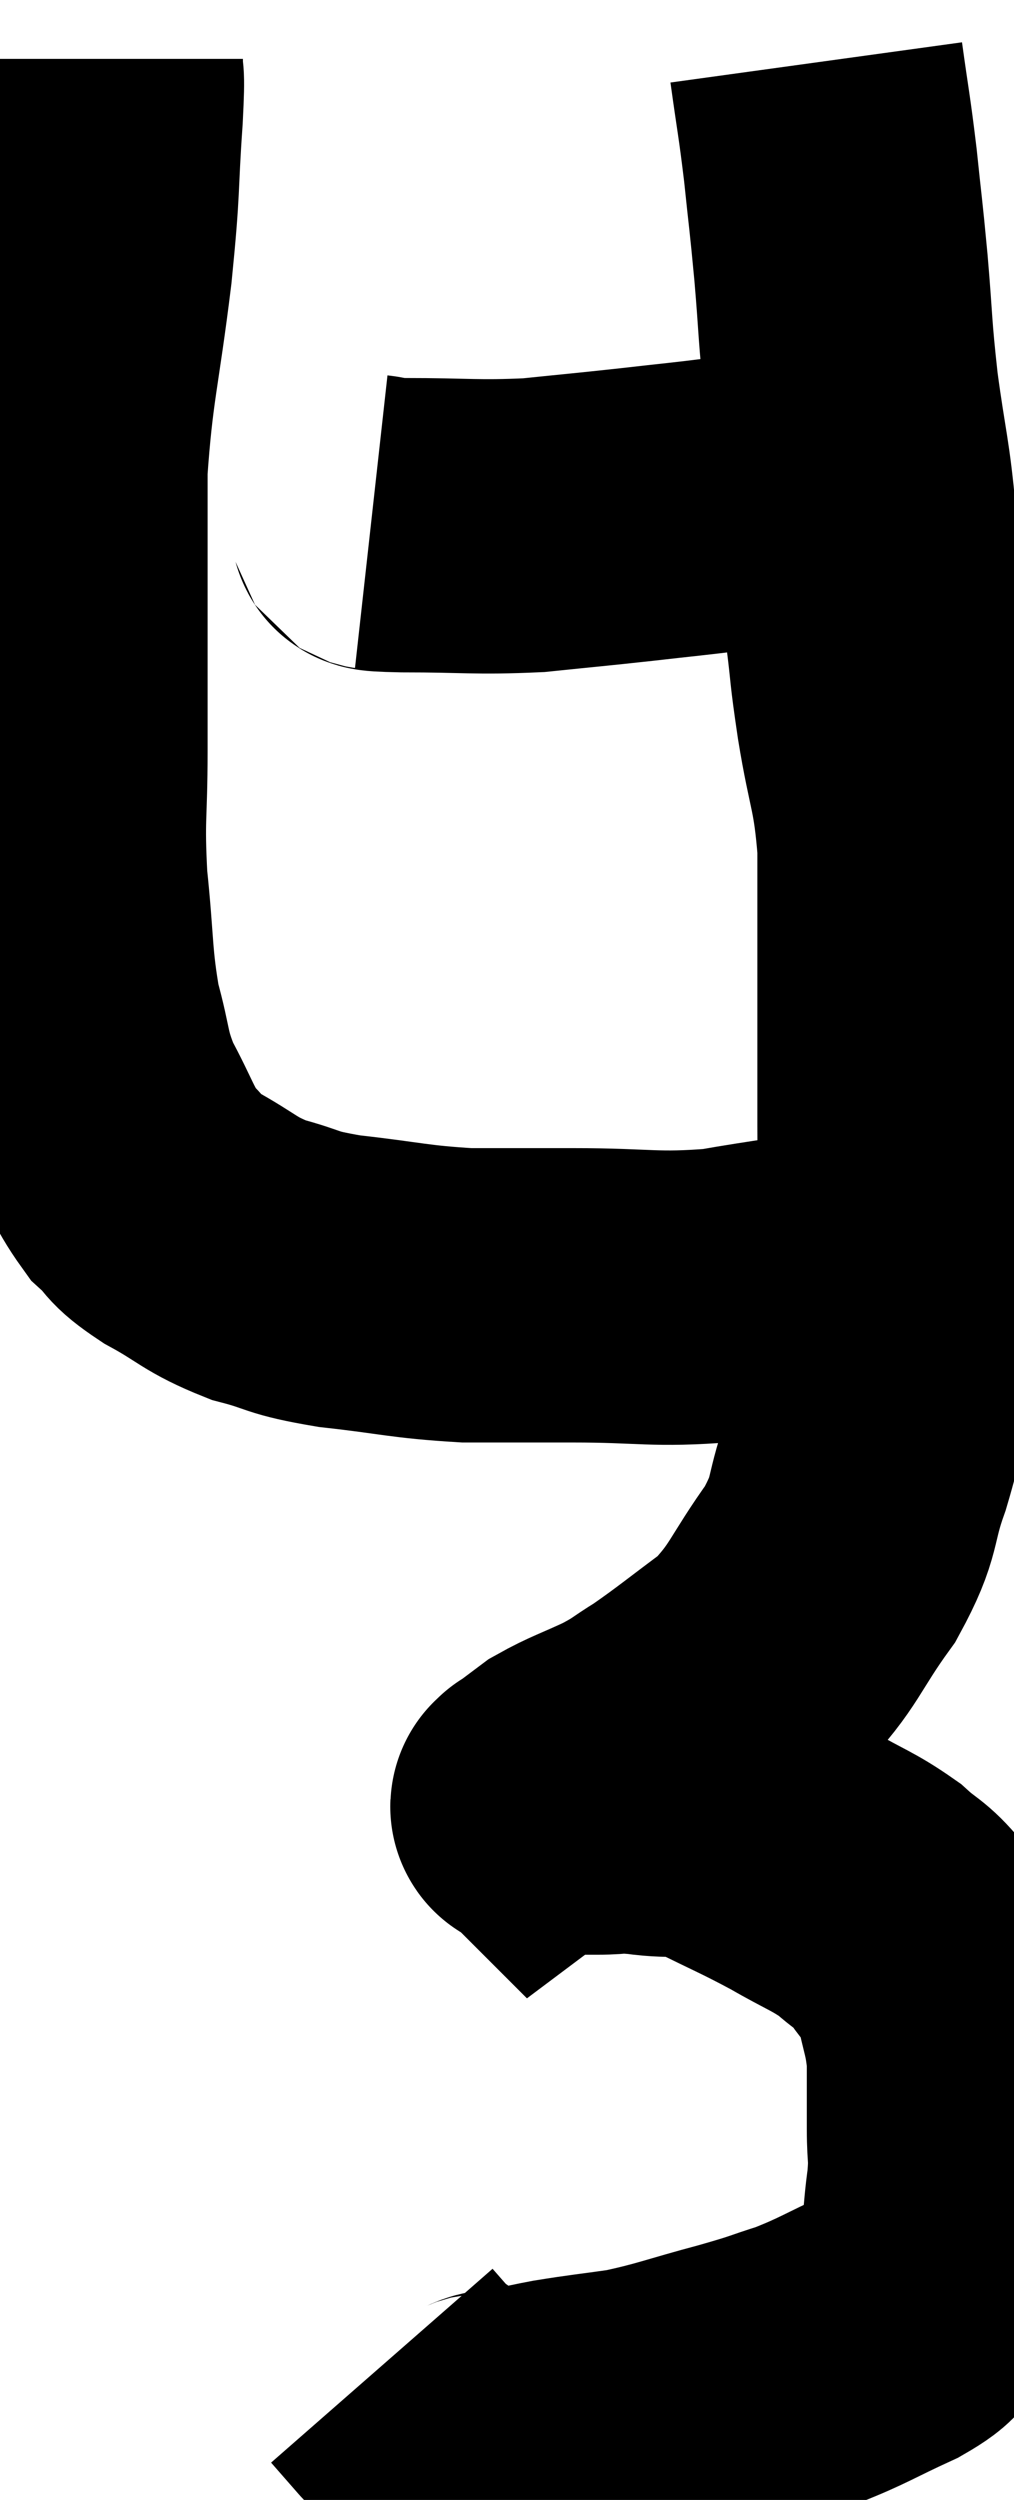 <svg xmlns="http://www.w3.org/2000/svg" viewBox="18.953 2.42 17.227 42.46" width="17.227" height="42.46"><path d="M 25.26 11.28 C 25.53 11.31, 25.11 11.325, 25.8 11.34 C 26.91 11.34, 27.03 11.385, 28.02 11.34 C 28.89 11.25, 28.935 11.25, 29.76 11.16 C 30.54 11.07, 30.615 11.07, 31.32 10.98 C 31.95 10.89, 32.025 10.845, 32.58 10.8 C 33.06 10.8, 33.27 10.8, 33.54 10.8 C 33.6 10.8, 33.63 10.8, 33.66 10.8 L 33.66 10.8" fill="none" stroke="black" stroke-width="5"></path><path d="M 32.82 3.48 C 32.94 4.35, 32.955 4.35, 33.06 5.22 C 33.15 6.09, 33.15 6, 33.24 6.96 C 33.33 8.01, 33.3 7.98, 33.42 9.06 C 33.57 10.17, 33.63 10.26, 33.72 11.28 C 33.75 12.21, 33.72 12.315, 33.78 13.14 C 33.87 13.86, 33.825 13.665, 33.96 14.58 C 34.14 15.69, 34.23 15.675, 34.32 16.8 C 34.32 17.94, 34.32 17.895, 34.32 19.08 C 34.32 20.31, 34.32 20.355, 34.32 21.54 C 34.32 22.68, 34.395 22.77, 34.32 23.82 C 34.17 24.78, 34.185 24.87, 34.02 25.74 C 33.84 26.52, 33.9 26.49, 33.66 27.3 C 33.36 28.14, 33.525 28.125, 33.06 28.98 C 32.43 29.85, 32.46 30.03, 31.8 30.72 C 31.11 31.23, 30.96 31.365, 30.42 31.74 C 30.03 31.98, 30.09 31.98, 29.64 32.22 C 29.13 32.46, 28.995 32.49, 28.62 32.7 C 28.38 32.88, 28.26 32.97, 28.14 33.06 C 28.14 33.06, 28.14 33.06, 28.14 33.06 C 28.14 33.06, 28.14 33.06, 28.14 33.06 C 28.14 33.06, 28.125 33.045, 28.14 33.06 C 28.17 33.09, 27.96 33.105, 28.2 33.12 C 28.65 33.12, 28.68 33.12, 29.1 33.12 C 29.49 33.12, 29.37 33.075, 29.88 33.12 C 30.51 33.21, 30.465 33.075, 31.14 33.3 C 31.86 33.66, 31.935 33.675, 32.58 34.02 C 33.15 34.35, 33.27 34.365, 33.72 34.68 C 34.05 34.98, 34.08 34.92, 34.38 35.28 C 34.65 35.7, 34.725 35.595, 34.92 36.12 C 35.04 36.75, 35.1 36.765, 35.16 37.38 C 35.16 37.98, 35.16 38.04, 35.16 38.58 C 35.16 39.06, 35.205 38.985, 35.16 39.54 C 35.07 40.17, 35.115 40.32, 34.98 40.8 C 34.8 41.13, 34.845 41.175, 34.62 41.46 C 34.35 41.7, 34.575 41.655, 34.08 41.94 C 33.36 42.27, 33.285 42.345, 32.64 42.6 C 32.07 42.78, 32.235 42.75, 31.5 42.96 C 30.6 43.2, 30.465 43.275, 29.7 43.44 C 29.07 43.53, 28.995 43.53, 28.44 43.62 C 27.96 43.71, 27.87 43.755, 27.48 43.8 C 27.18 43.8, 27.285 43.98, 26.88 43.8 C 26.37 43.44, 26.115 43.26, 25.86 43.08 C 25.86 43.08, 25.965 43.2, 25.86 43.08 L 25.44 42.6" fill="none" stroke="black" stroke-width="5"></path><path d="M 20.58 3.42 C 20.58 3.9, 20.625 3.495, 20.58 4.38 C 20.49 5.67, 20.55 5.46, 20.4 6.96 C 20.19 8.67, 20.085 8.88, 19.98 10.38 C 19.98 11.67, 19.98 11.76, 19.98 12.96 C 19.98 14.07, 19.98 14.07, 19.98 15.18 C 19.98 16.29, 19.92 16.275, 19.98 17.4 C 20.1 18.54, 20.055 18.735, 20.22 19.68 C 20.43 20.43, 20.355 20.475, 20.64 21.18 C 21 21.84, 21.015 22.02, 21.36 22.5 C 21.69 22.8, 21.525 22.77, 22.02 23.1 C 22.68 23.46, 22.665 23.55, 23.34 23.82 C 24.03 24, 23.835 24.03, 24.72 24.18 C 25.8 24.3, 25.89 24.36, 26.88 24.42 C 27.78 24.42, 27.6 24.42, 28.68 24.42 C 29.94 24.42, 30.06 24.51, 31.2 24.42 C 32.22 24.24, 32.46 24.24, 33.24 24.06 C 33.78 23.88, 34.005 23.79, 34.32 23.7 C 34.41 23.7, 34.455 23.7, 34.5 23.7 C 34.5 23.7, 34.47 23.73, 34.5 23.7 L 34.62 23.58" fill="none" stroke="black" stroke-width="5"></path></svg>
